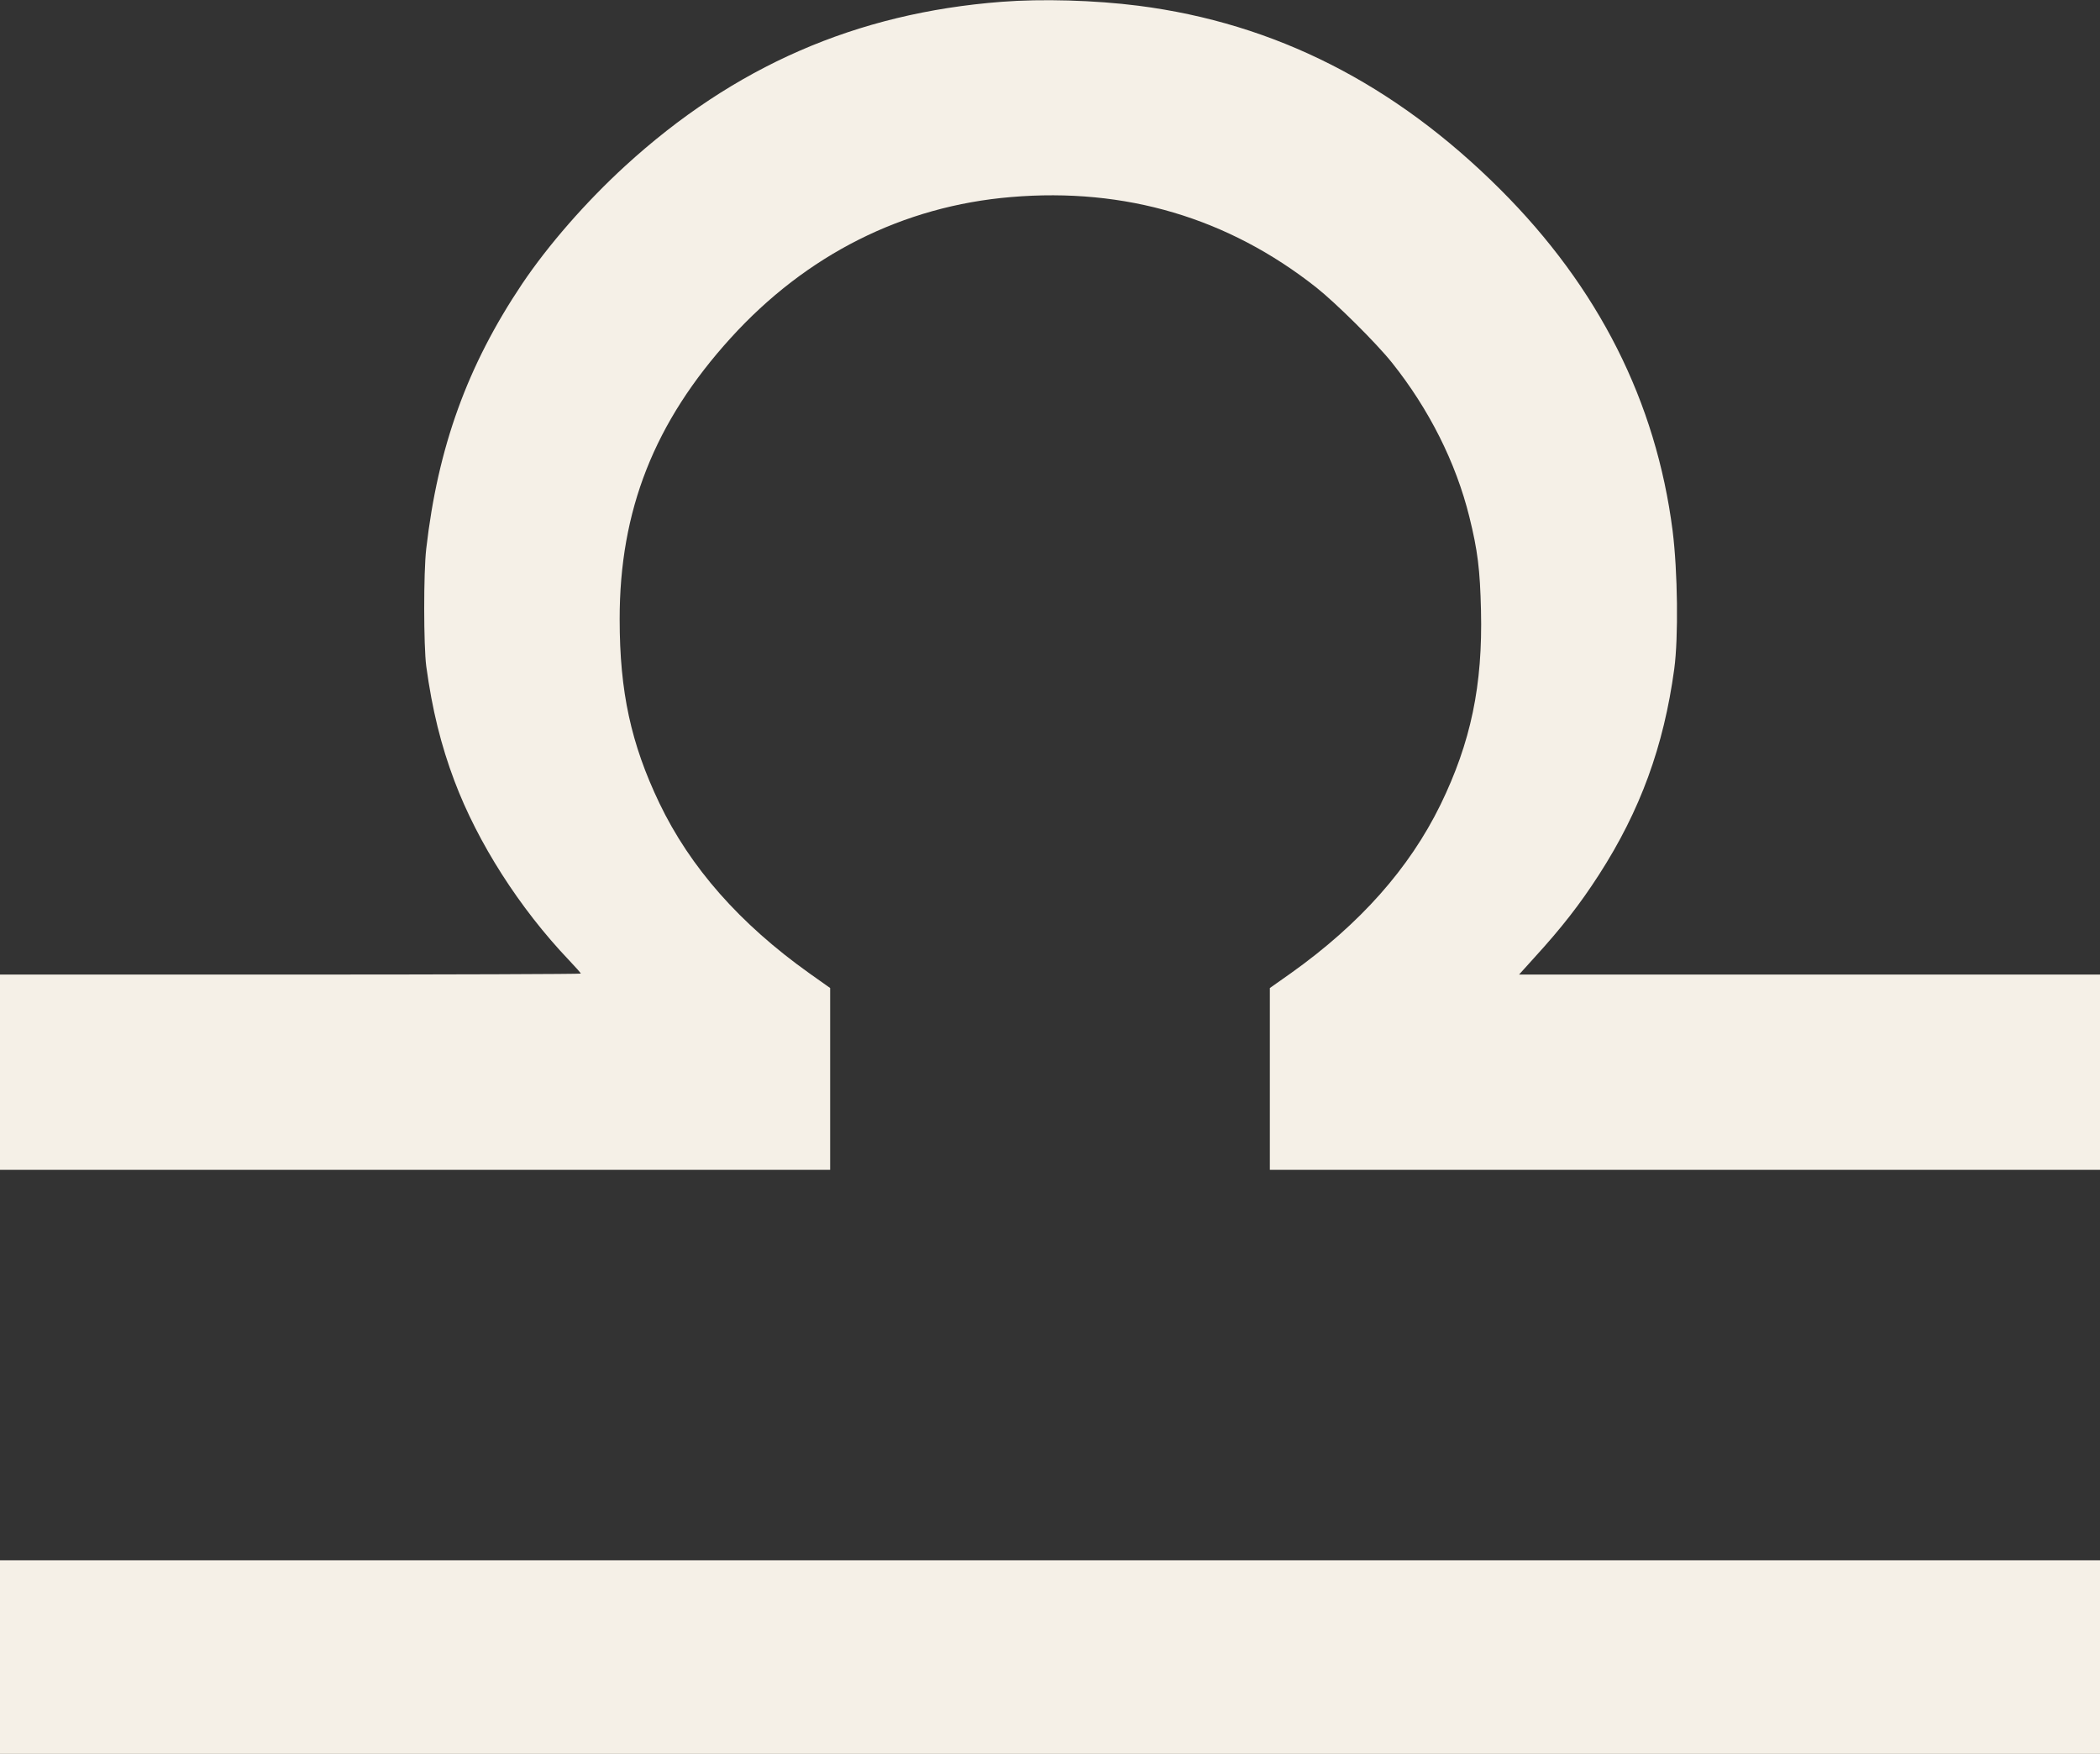<?xml version="1.0" standalone="no"?>
<!DOCTYPE svg PUBLIC "-//W3C//DTD SVG 20010904//EN"
 "http://www.w3.org/TR/2001/REC-SVG-20010904/DTD/svg10.dtd">
<svg version="1.0" xmlns="http://www.w3.org/2000/svg"
 width="1280pt" height="1069pt" viewBox="0 0 1280 1069"
 preserveAspectRatio="xMidYMid meet">
<rect x="0" y="0" width="1280" height="1069" fill="#333333" stroke="none"/>
<g transform="translate(0,1069) scale(0.1,-0.1)"
fill="#f5f0e7" stroke="none">
<path d="M6105 10679 c-886 -68 -1632 -394 -2295 -1001 -238 -218 -468 -481
-628 -719 -333 -497 -513 -993 -584 -1614 -17 -145 -16 -592 0 -715 36 -265
90 -483 172 -700 142 -377 397 -776 697 -1091 40 -42 73 -79 73 -83 0 -3 -796
-6 -1770 -6 l-1770 0 0 -595 0 -595 2530 0 2530 0 0 554 0 554 -127 90 c-424
302 -726 645 -914 1037 -173 362 -242 679 -242 1120 -1 664 212 1203 676 1714
462 509 1051 805 1710 860 696 59 1323 -127 1860 -551 121 -96 365 -338 461
-458 226 -283 390 -609 472 -940 51 -206 65 -321 71 -570 11 -457 -62 -805
-247 -1185 -190 -388 -490 -726 -911 -1026 l-129 -91 0 -554 0 -554 2530 0
2530 0 0 595 0 595 -1771 0 -1770 0 93 103 c167 183 277 324 395 507 251 390
394 781 458 1253 26 193 21 594 -10 842 -101 788 -452 1483 -1050 2080 -644
643 -1372 1013 -2206 1120 -267 34 -589 43 -834 24z"/>
<path d="M0 590 l0 -590 6400 0 6400 0 0 590 0 590 -6400 0 -6400 0 0 -590z"/>
</g>
</svg>
